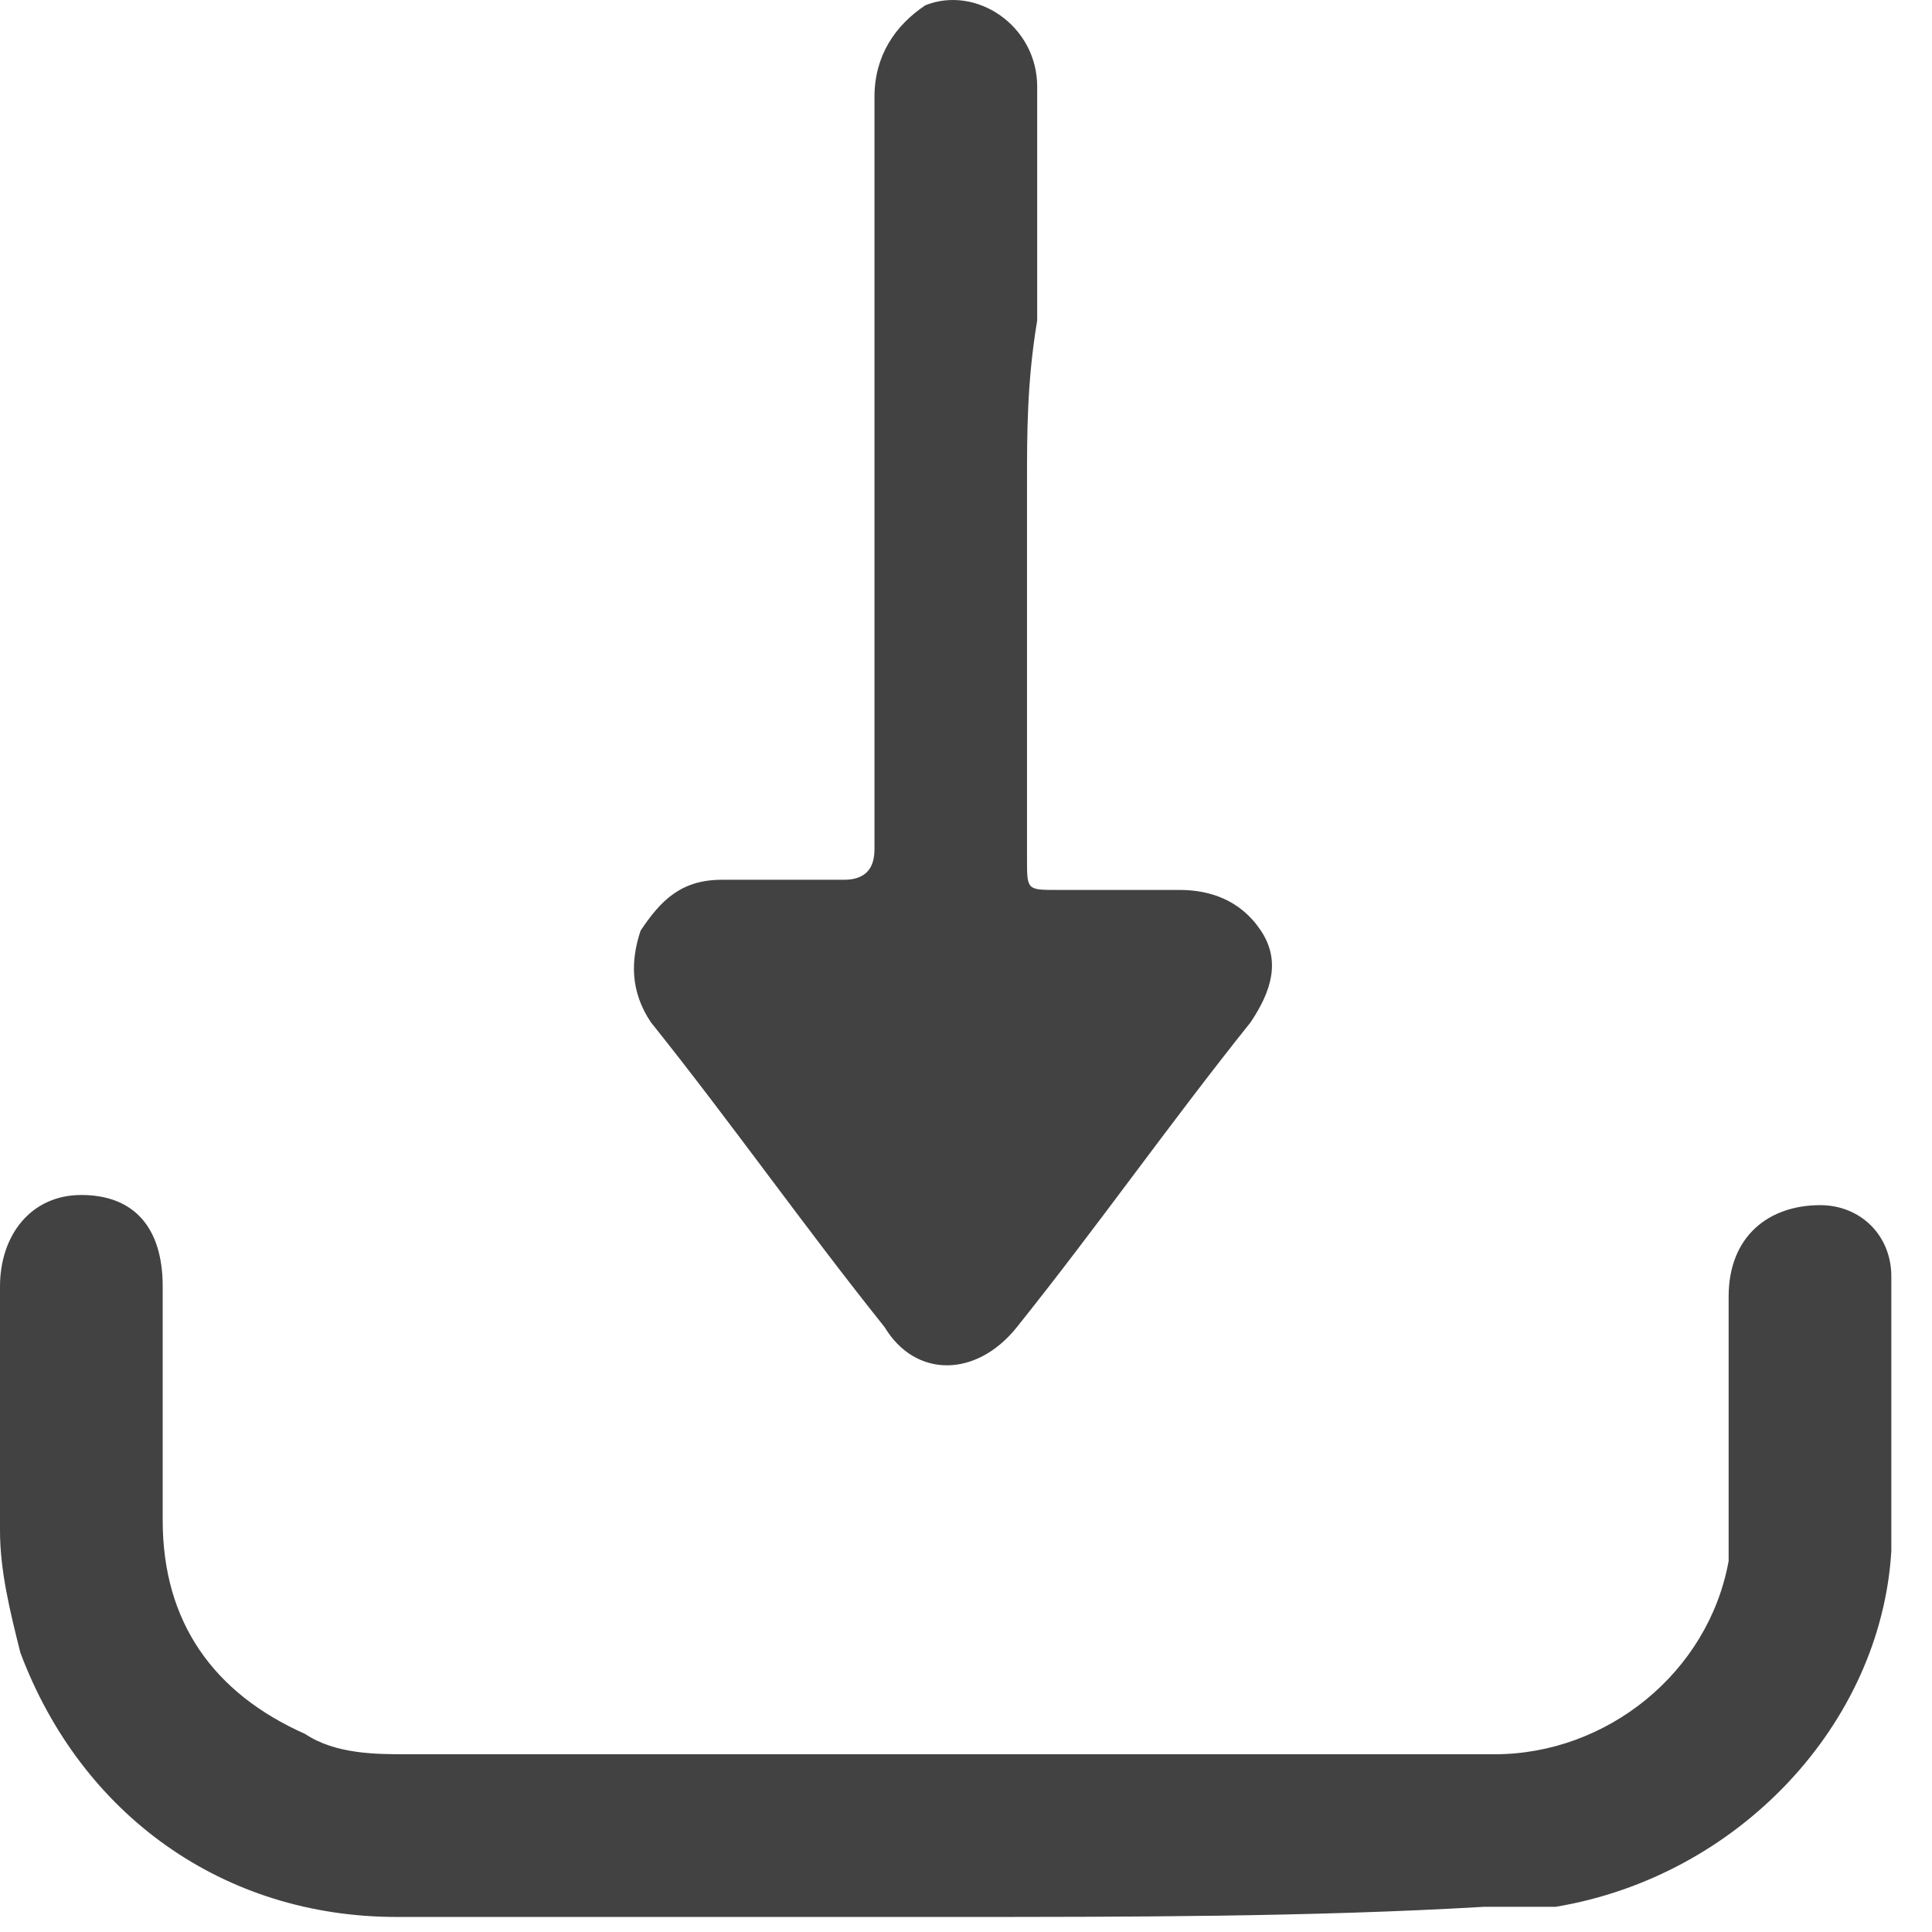 <svg width="19" height="19" viewBox="0 0 19 19" fill="none" xmlns="http://www.w3.org/2000/svg">
<path d="M9.3 18.852C7.5 18.852 5.7 18.852 3.9 18.852C2.2 18.852 0.8 17.852 0.2 16.252C0.1 15.852 0 15.452 0 15.052C0 14.252 0 13.452 0 12.652C0 12.152 0.3 11.752 0.8 11.752C1.3 11.752 1.6 12.052 1.6 12.652C1.6 13.452 1.6 14.152 1.6 14.952C1.6 15.952 2.1 16.652 3 17.052C3.3 17.252 3.7 17.252 4 17.252C6.9 17.252 9.7 17.252 12.6 17.252C13.3 17.252 14 17.252 14.7 17.252C15.8 17.252 16.8 16.452 17 15.352C17 15.152 17 15.052 17 14.852C17 14.152 17 13.452 17 12.752C17 12.152 17.4 11.852 17.9 11.852C18.3 11.852 18.6 12.152 18.6 12.552C18.6 13.452 18.6 14.352 18.6 15.252C18.5 16.952 17.1 18.452 15.3 18.752C15.1 18.752 14.8 18.752 14.6 18.752C12.9 18.852 11.1 18.852 9.3 18.852Z" fill="#424242"/>
<path d="M10.1 4.752C10.1 5.952 10.1 7.252 10.1 8.452C10.1 8.752 10.1 8.752 10.4 8.752C10.8 8.752 11.2 8.752 11.6 8.752C11.9 8.752 12.2 8.852 12.4 9.152C12.6 9.452 12.5 9.752 12.3 10.052C11.5 11.052 10.8 12.052 10 13.052C9.6 13.552 9 13.552 8.7 13.052C7.9 12.052 7.2 11.052 6.4 10.052C6.2 9.752 6.2 9.452 6.3 9.152C6.5 8.852 6.7 8.652 7.1 8.652C7.5 8.652 7.9 8.652 8.3 8.652C8.5 8.652 8.6 8.552 8.6 8.352C8.6 5.852 8.6 3.452 8.6 0.952C8.6 0.552 8.8 0.252 9.1 0.052C9.6 -0.148 10.2 0.252 10.2 0.852C10.2 1.652 10.2 2.452 10.2 3.152C10.1 3.752 10.1 4.252 10.1 4.752Z" fill="#424242"/>
</svg>
